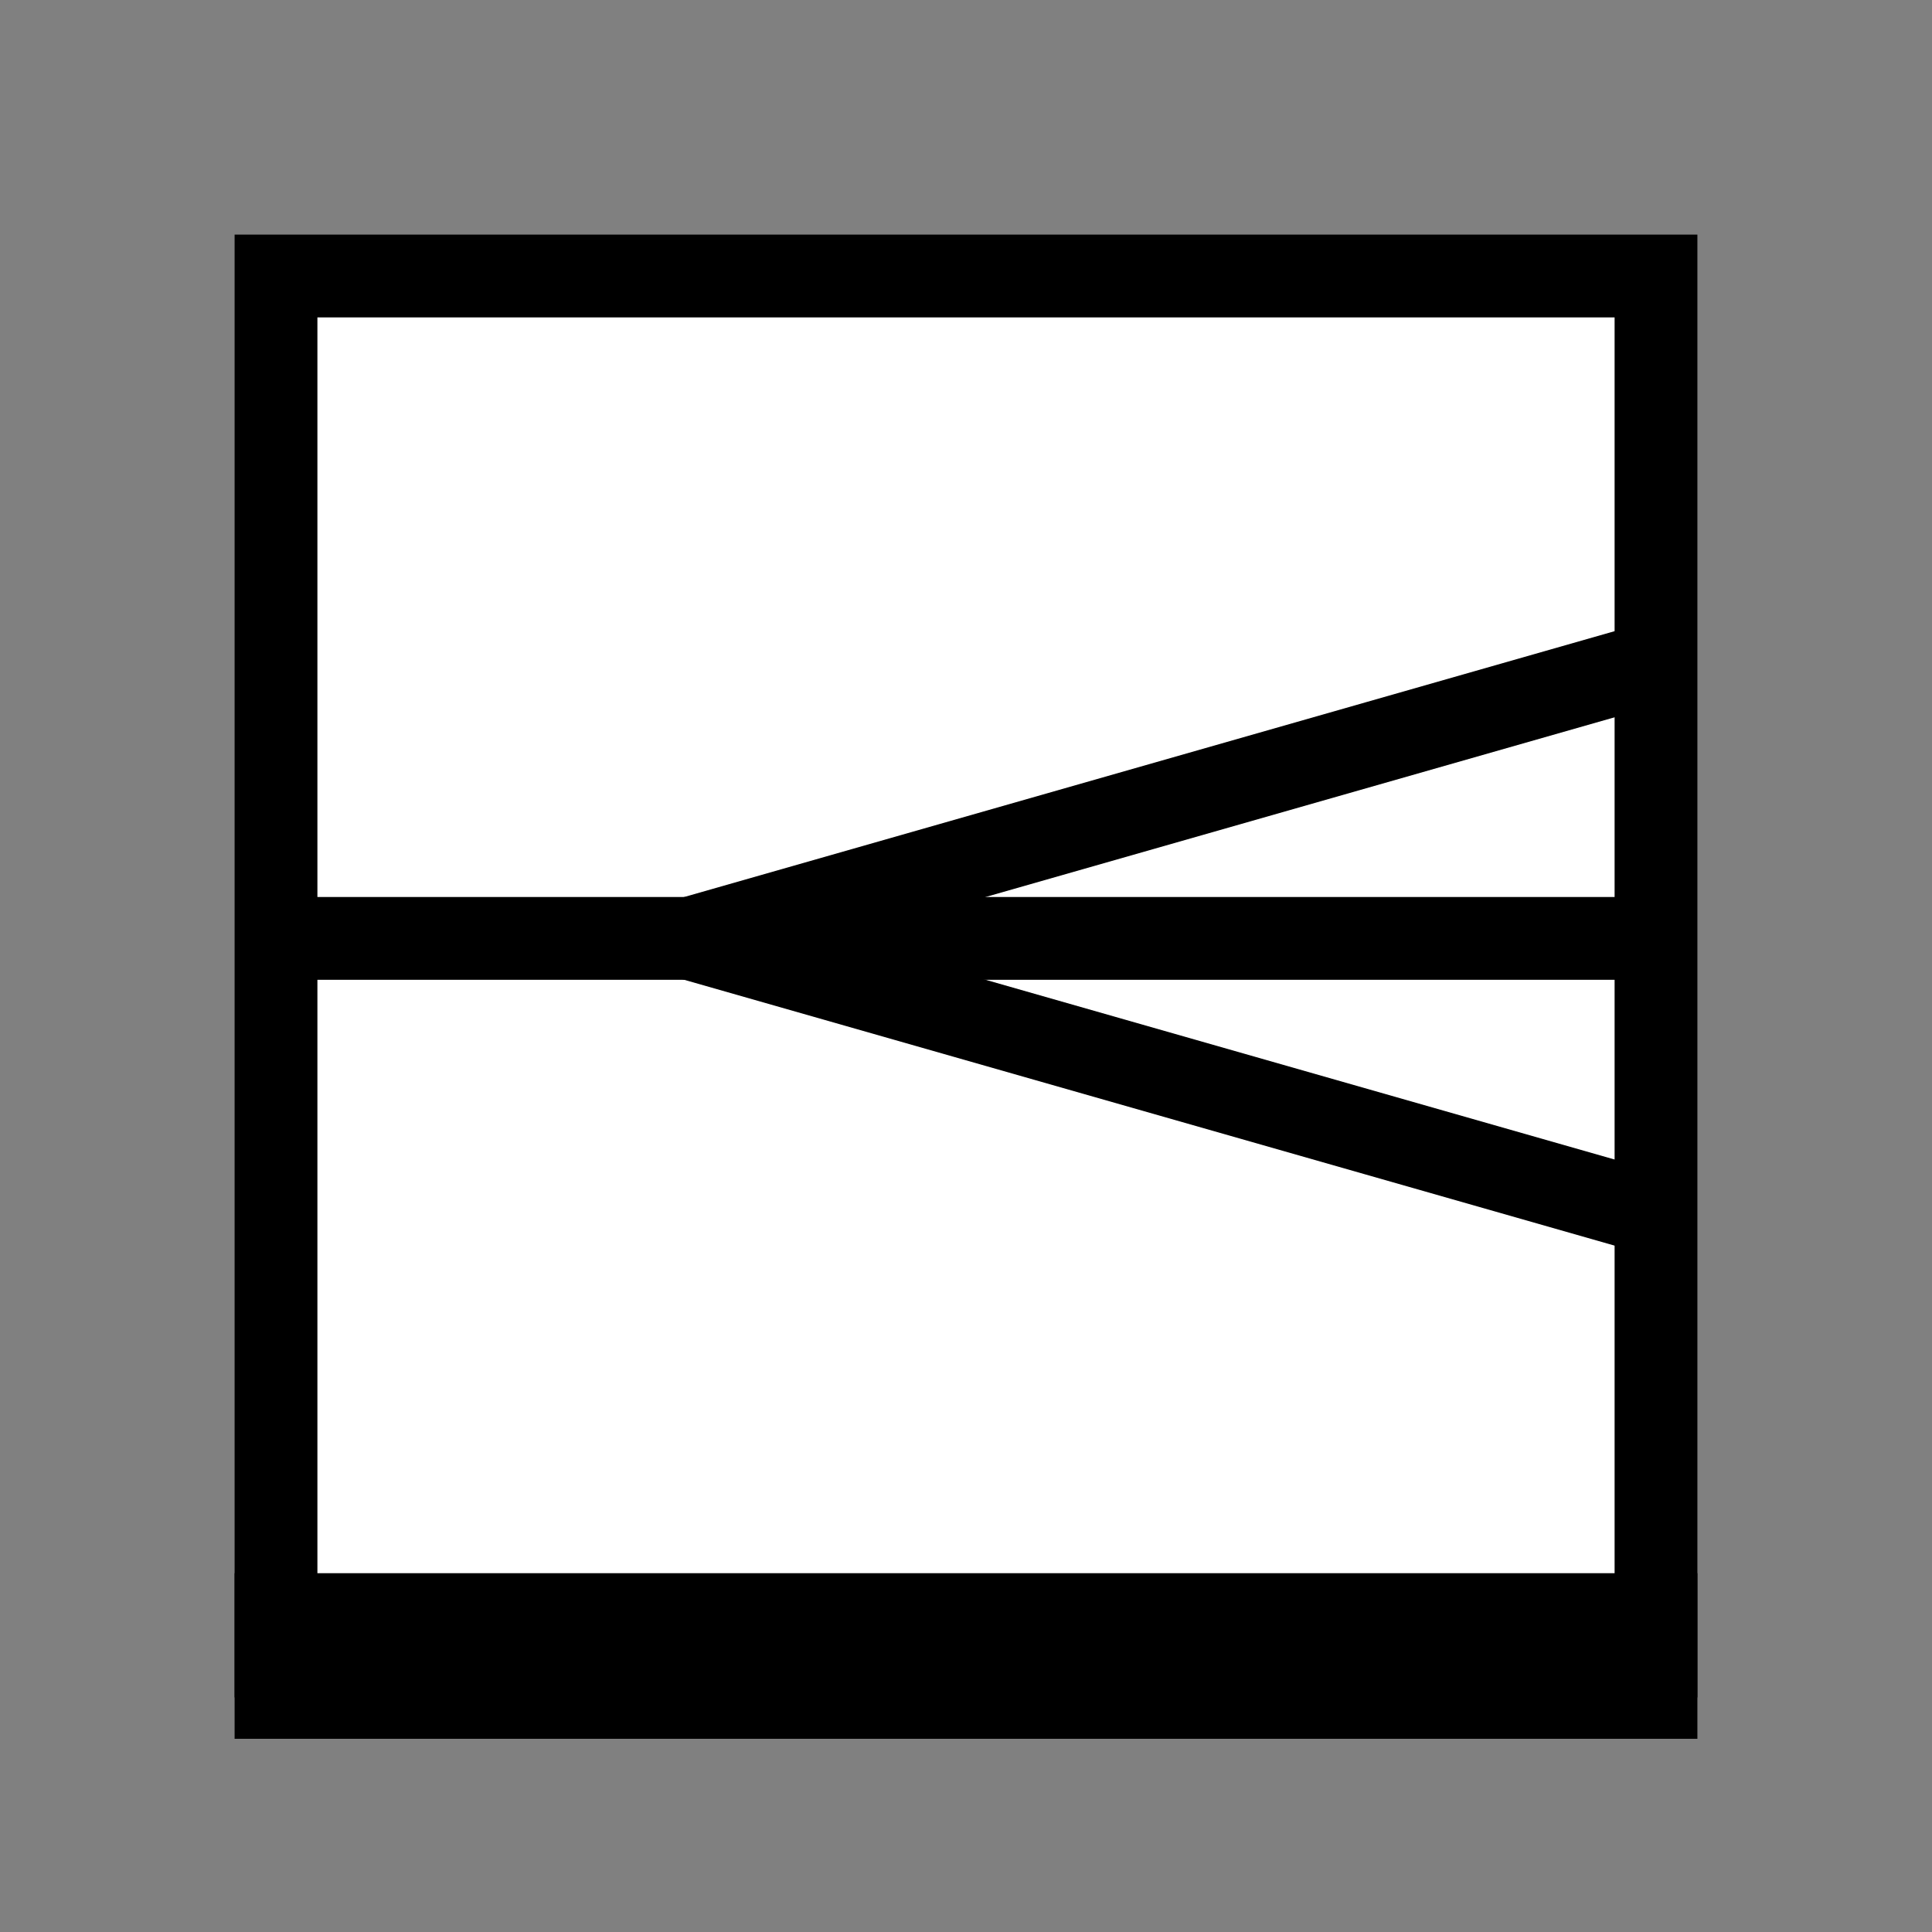 <svg height="70" width="70">
    <rect width="100%" height="100%" fill="#808080" stroke="none"/>
    <g transform="translate(5,-35)">
        
        <rect x="5" y="45" width="50" height="50" stroke="black" fill="white" stroke-width="3" />

        <!-- centre line -->
        <line x1="5" y1="69" x2="55" y2="69" style="stroke:black;stroke-width:3" />
        <!-- bottom line -->
        <line x1="3.5" y1="95" x2="56.5" y2="95" style="stroke:black;stroke-width:6" />

        
            <line x1="55" y1="59" x2="20" y2="69" style="stroke:black;stroke-width:3" />
            <line x1="55" y1="79" x2="20" y2="69" style="stroke:black;stroke-width:3" />
        
        
        
    </g>
    </svg>